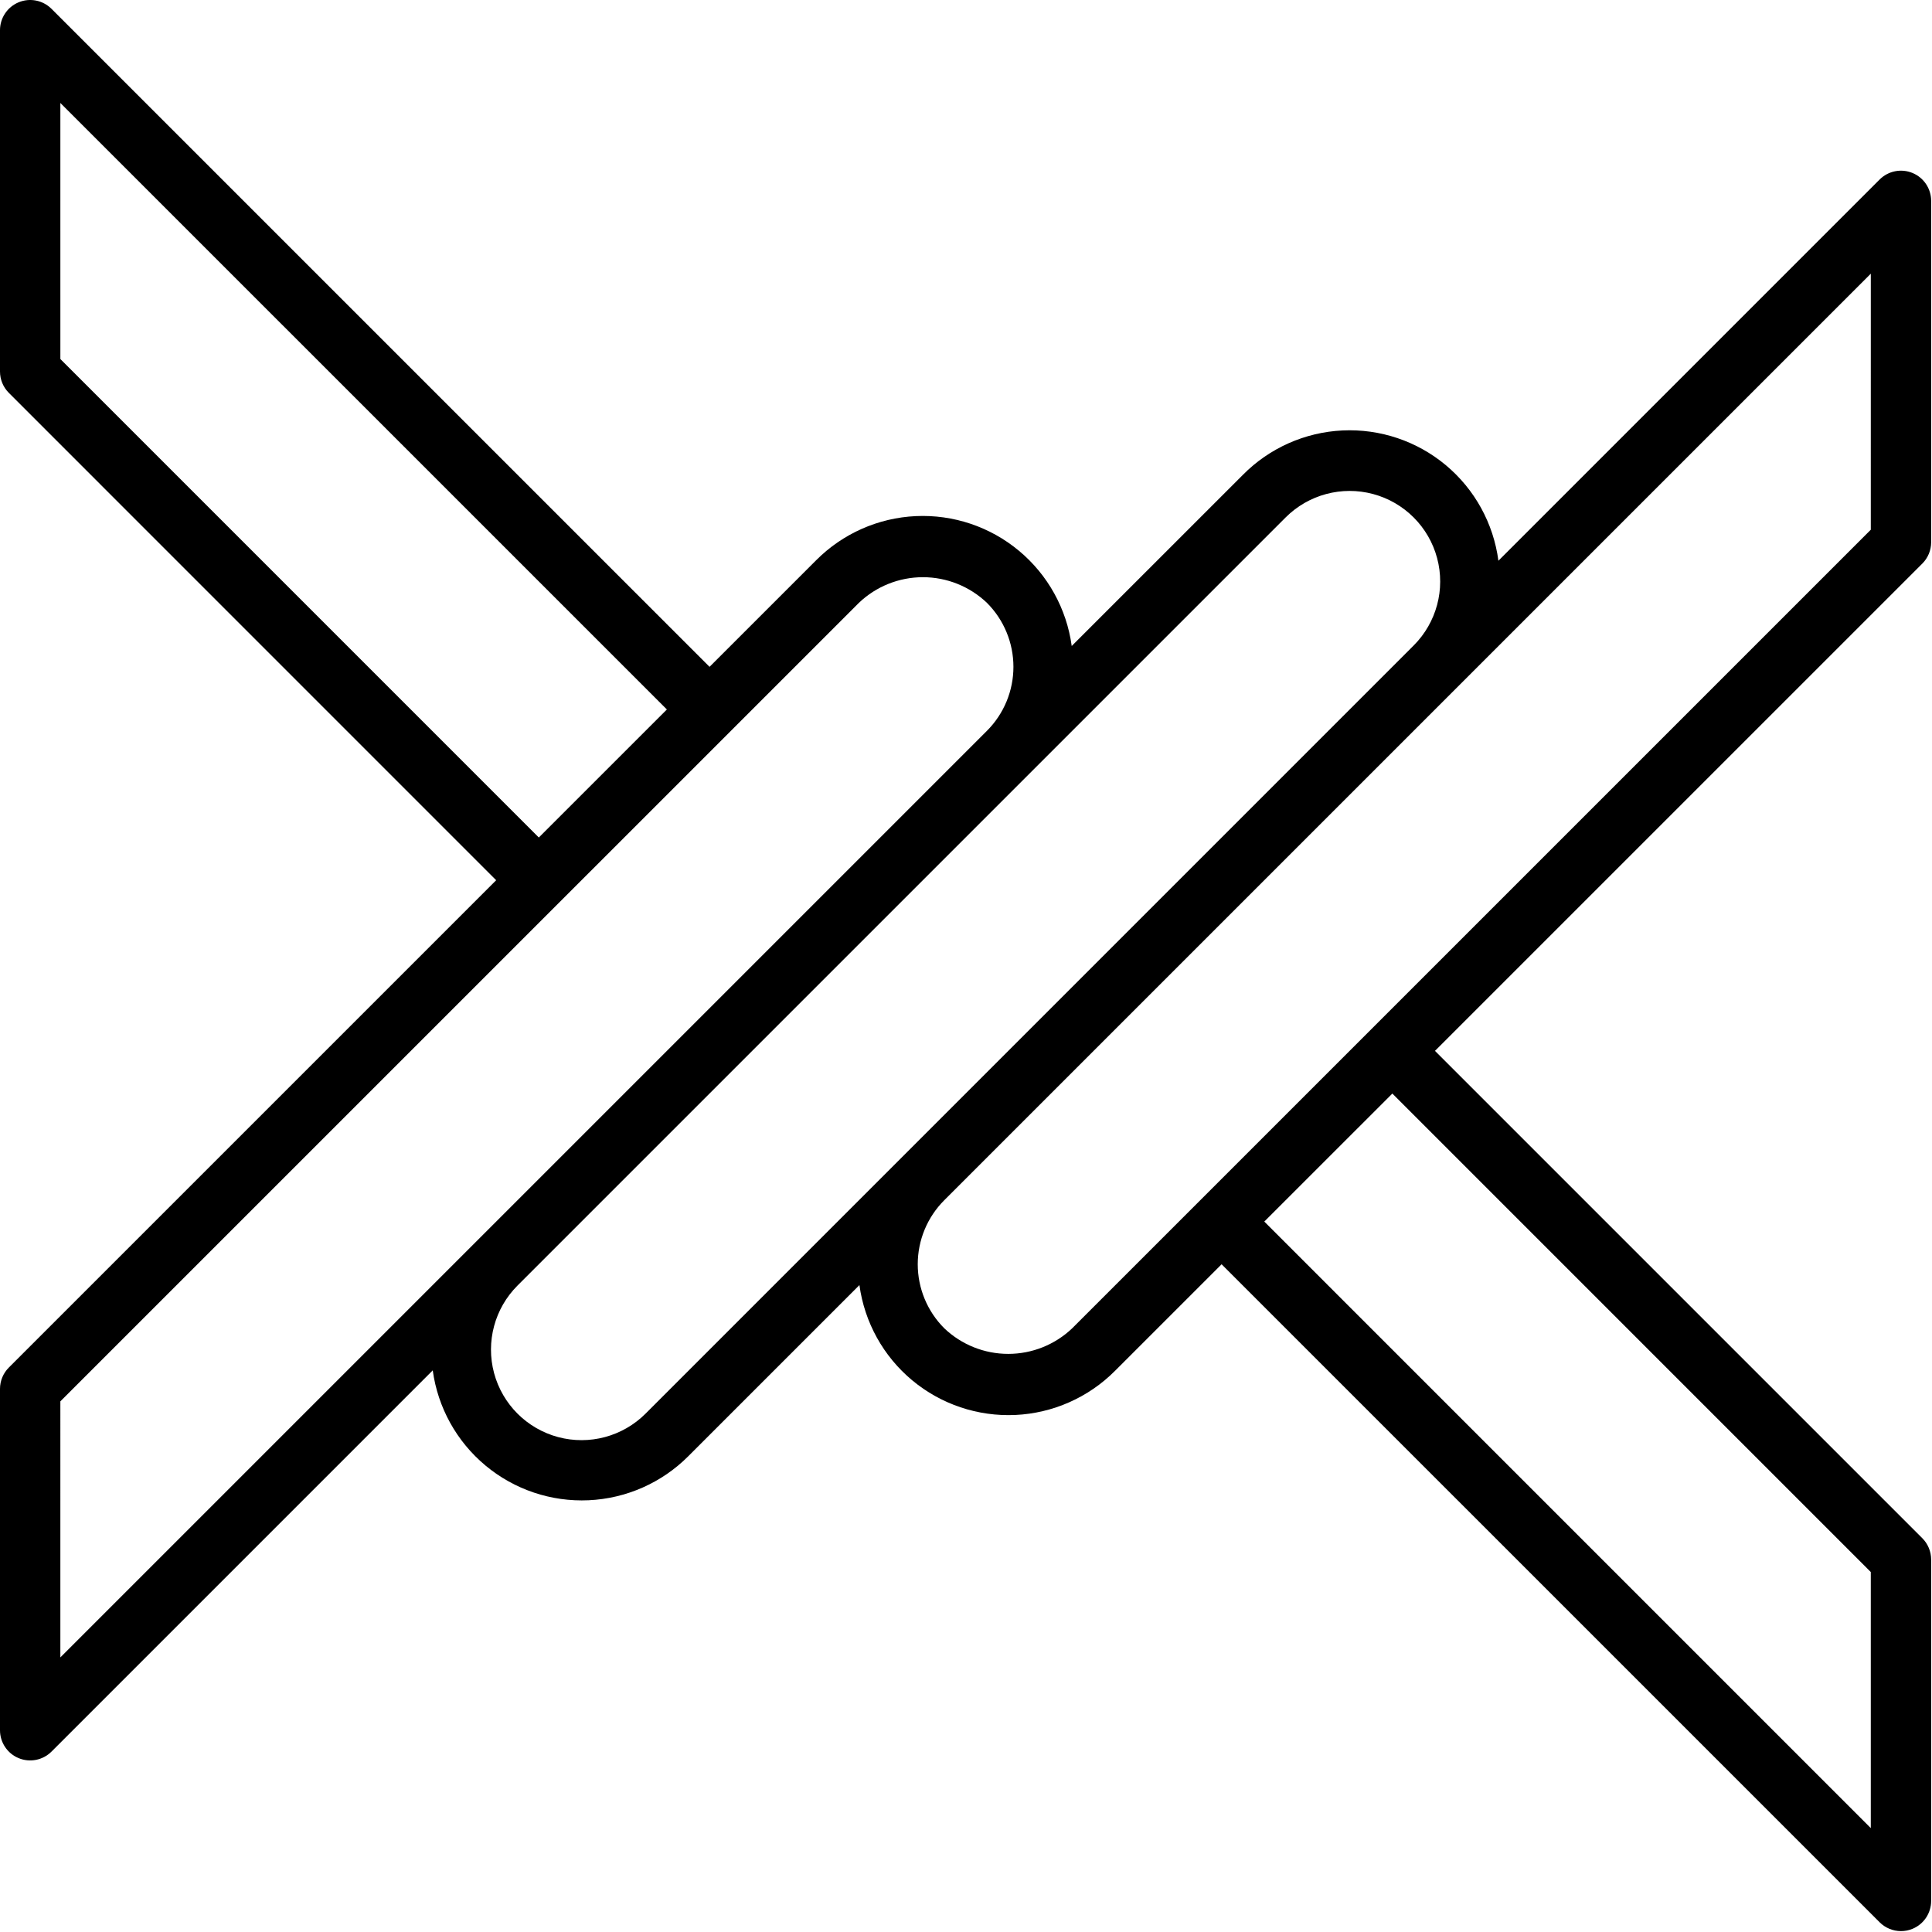 <svg viewBox="0 0 747 747" fill="none" xmlns="http://www.w3.org/2000/svg">
<path d="M746.671 209.652V77.657C746.671 72.938 743.827 68.683 739.468 66.881C735.108 65.074 730.093 66.074 726.754 69.407L579.354 216.807C577.453 202.386 570.203 189.203 559.037 179.87C547.875 170.542 533.615 165.744 519.083 166.432C504.551 167.12 490.807 173.24 480.573 183.583L414.375 249.776C412.417 235.391 405.141 222.25 393.985 212.959C382.823 203.662 368.594 198.88 354.083 199.552C339.578 200.224 325.849 206.302 315.594 216.588L274.343 257.828L19.917 3.415C16.578 0.082 11.562 -0.918 7.203 0.889C2.844 2.696 0 6.946 0 11.665V143.649C0 146.743 1.229 149.712 3.417 151.899L191.843 340.339L3.417 528.753C1.229 530.94 0 533.909 0 537.003V668.997C0 673.716 2.844 677.971 7.203 679.773C11.562 681.581 16.578 680.58 19.917 677.247L167.317 529.847C169.285 544.233 176.561 557.358 187.718 566.65C198.869 575.947 213.098 580.728 227.603 580.066C242.103 579.404 255.838 573.342 266.098 563.071L332.295 496.874V496.879C334.259 511.264 341.535 524.395 352.691 533.686C363.853 542.977 378.082 547.759 392.587 547.092C407.093 546.421 420.822 540.348 431.077 530.066L472.327 488.826L726.754 743.239C728.941 745.427 731.91 746.656 735.004 746.656C736.535 746.661 738.056 746.359 739.473 745.77C743.832 743.963 746.671 739.708 746.671 734.989V602.994C746.671 599.901 745.442 596.932 743.254 594.744L554.827 406.318L743.254 217.904H743.259C745.447 215.717 746.676 212.748 746.676 209.654L746.671 209.652ZM23.337 39.812L257.844 274.318L208.328 323.818L23.341 138.818L23.337 39.812ZM723.337 706.825L488.831 472.318L538.347 422.818L723.333 607.818L723.337 706.825ZM23.337 541.825L332.097 233.078C338.764 226.719 347.624 223.172 356.843 223.172C366.056 223.172 374.916 226.719 381.588 233.078C388.151 239.641 391.838 248.548 391.838 257.828C391.838 267.114 388.151 276.016 381.588 282.577L23.335 640.831L23.337 541.825ZM249.604 546.575C240.755 555.419 227.864 558.872 215.781 555.638C203.703 552.398 194.265 542.961 191.027 530.883C187.792 518.8 191.245 505.91 200.089 497.06L497.076 200.074C505.92 191.23 518.811 187.772 530.893 191.011C542.971 194.246 552.409 203.678 555.648 215.76C558.888 227.839 555.434 240.73 546.591 249.572L249.604 546.575ZM723.337 204.815L414.577 513.562C407.911 519.926 399.051 523.473 389.832 523.473C380.618 523.473 371.753 519.926 365.087 513.562C358.529 506.999 354.842 498.098 354.842 488.816C354.842 479.535 358.529 470.634 365.087 464.071L723.34 105.818L723.337 204.815Z" fill="currentColor"/>
</svg>
